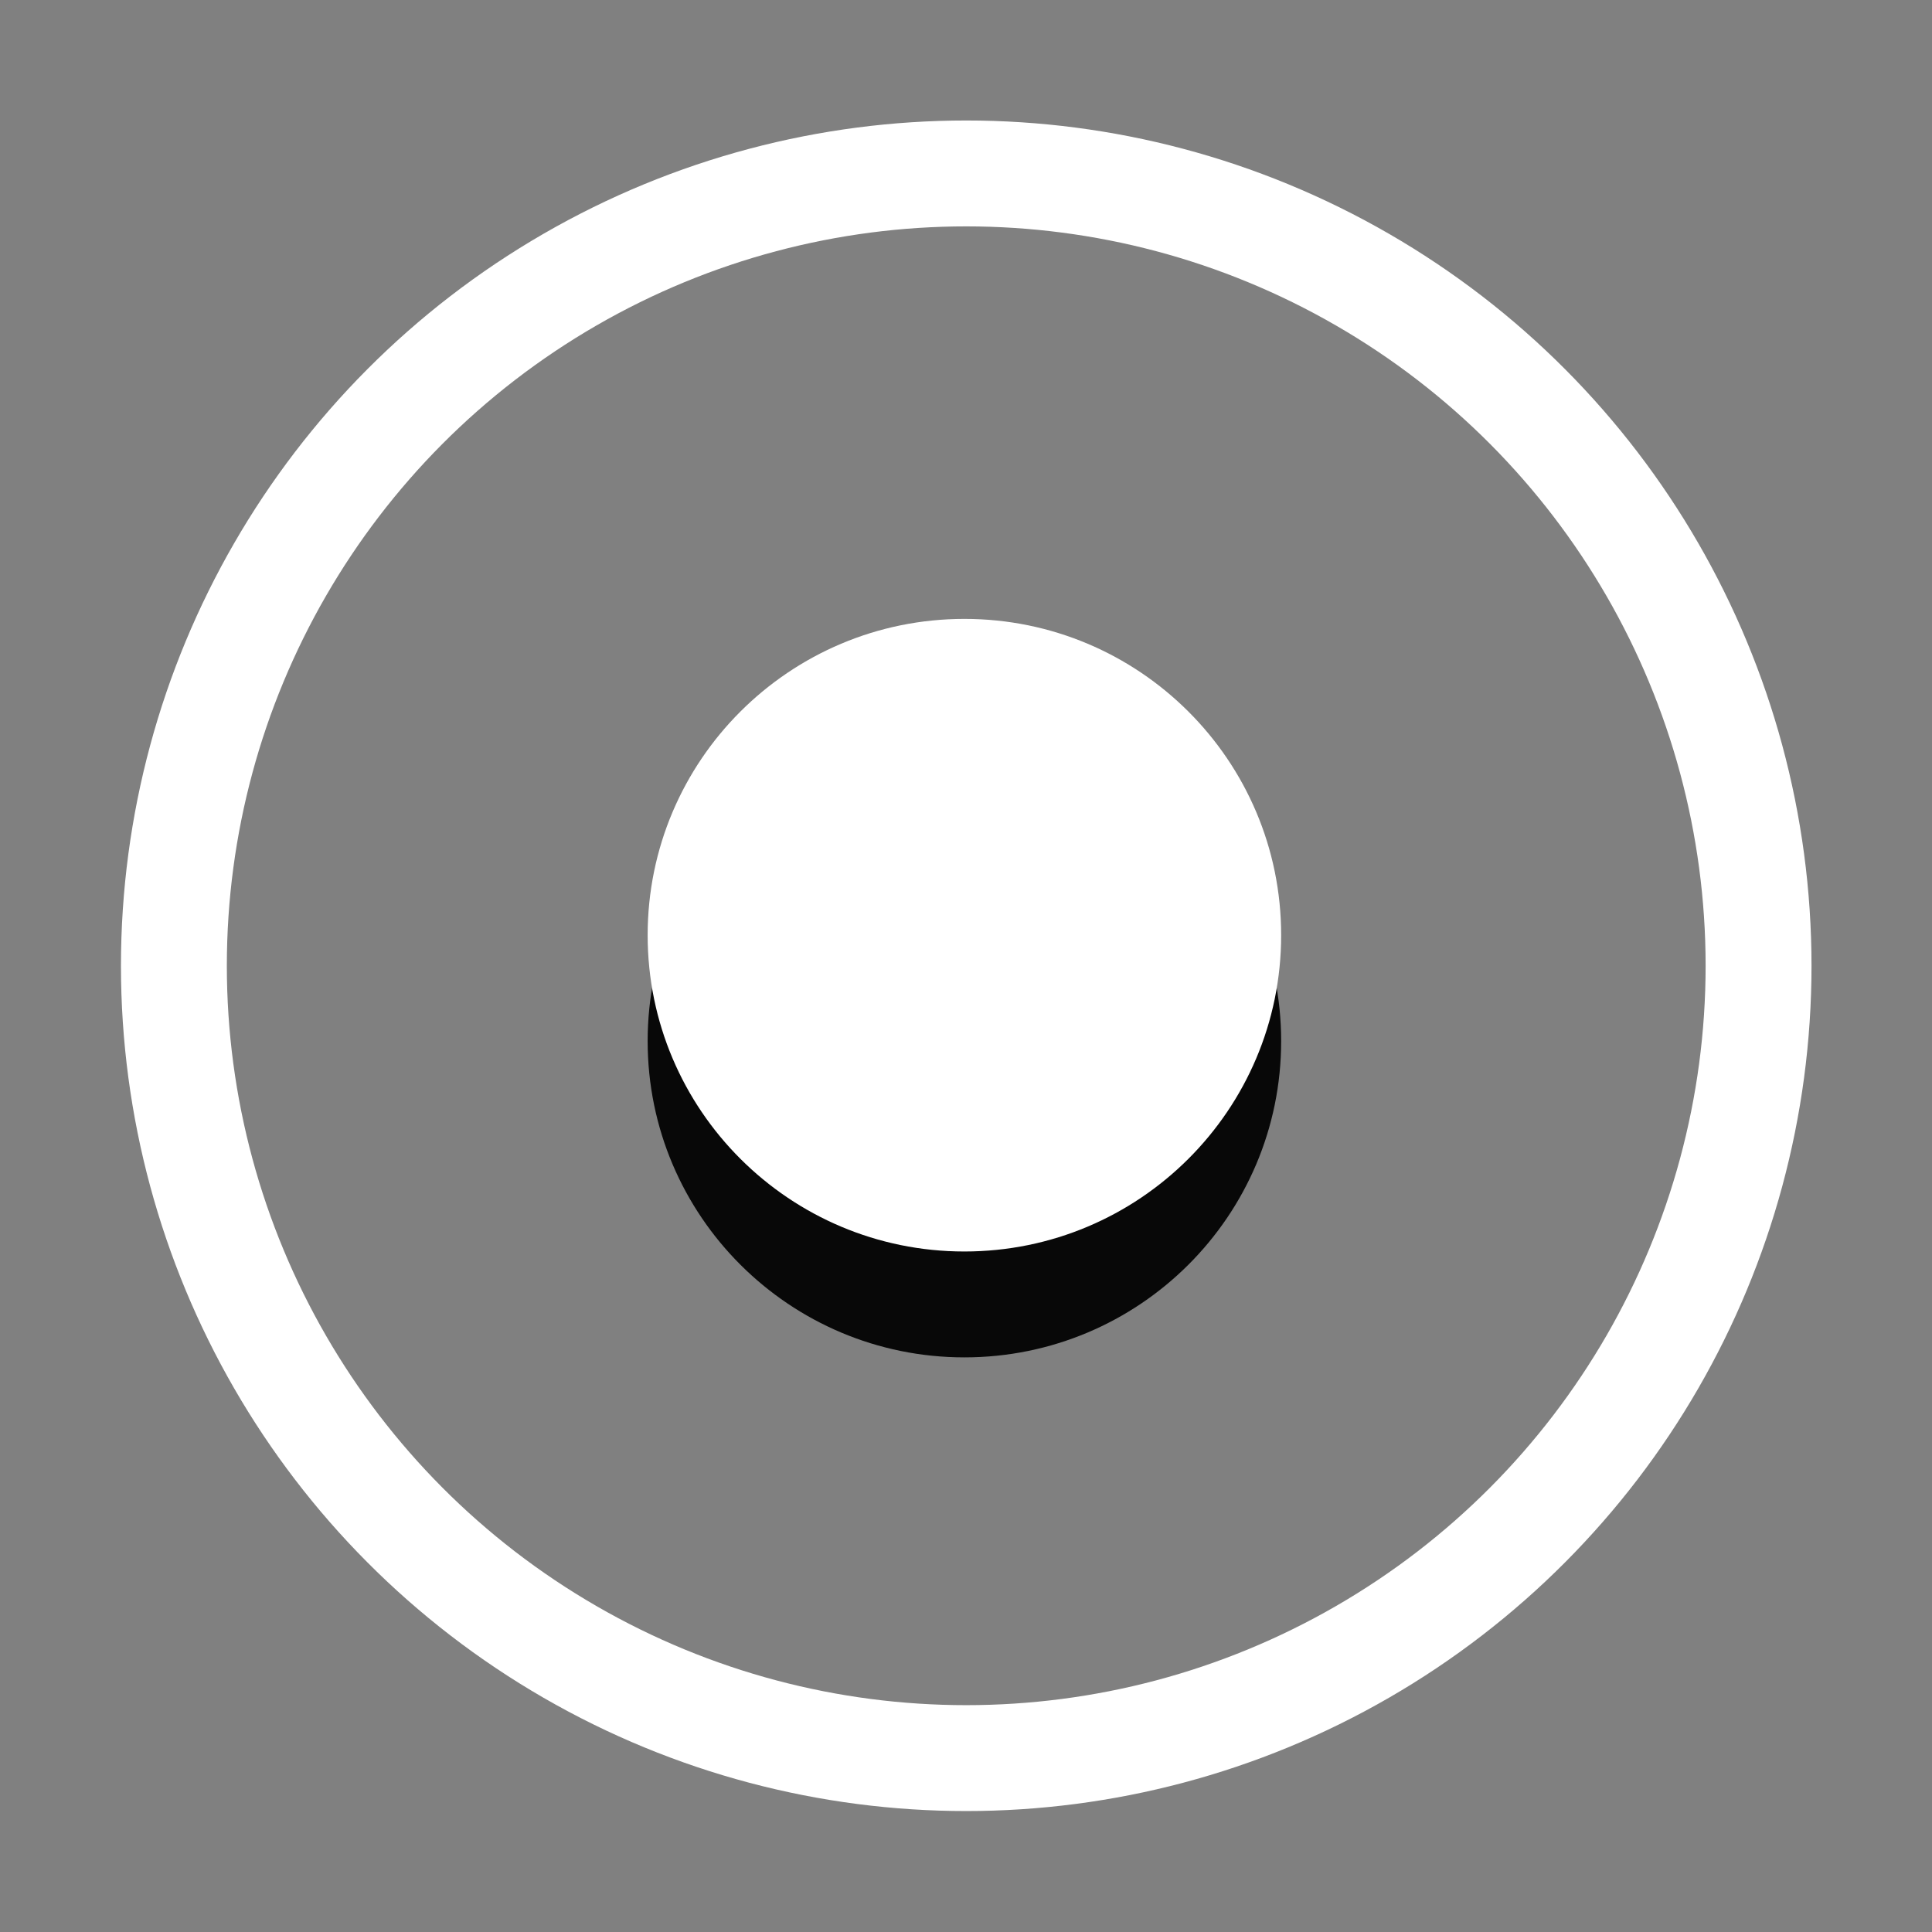 <?xml version="1.0" encoding="UTF-8" standalone="no"?>
<!-- Created with Inkscape (http://www.inkscape.org/) -->

<svg
   xmlns:dc="http://purl.org/dc/elements/1.1/"
   xmlns:cc="http://creativecommons.org/ns#"
   xmlns:rdf="http://www.w3.org/1999/02/22-rdf-syntax-ns#"
   xmlns:svg="http://www.w3.org/2000/svg"
   xmlns="http://www.w3.org/2000/svg"
   xmlns:sodipodi="http://sodipodi.sourceforge.net/DTD/sodipodi-0.dtd"
   xmlns:inkscape="http://www.inkscape.org/namespaces/inkscape"
   width="16"
   height="16"
   viewBox="0 0 4.233 4.233"
   version="1.1"
   id="svg5278"
   inkscape:version="0.92.1 r15371"
   sodipodi:docname="radio-checked-selected@2.svg">
  <rect x="0" y="0" width="4.233" height="4.233" fill="#808080" stroke="none"/>
  <defs
     id="defs5272" />
  <sodipodi:namedview
     id="base"
     pagecolor="#ffffff"
     bordercolor="#666666"
     borderopacity="1.0"
     inkscape:pageopacity="0.0"
     inkscape:pageshadow="2"
     inkscape:zoom="47.5"
     inkscape:cx="9.7642079"
     inkscape:cy="7.9157894"
     inkscape:document-units="mm"
     inkscape:current-layer="layer1"
     showgrid="true"
     units="px"
     fit-margin-top="0"
     fit-margin-left="0"
     fit-margin-right="0"
     fit-margin-bottom="0"
     inkscape:window-width="1868"
     inkscape:window-height="1028"
     inkscape:window-x="52"
     inkscape:window-y="28"
     inkscape:window-maximized="1">
    <inkscape:grid
       type="xygrid"
       id="grid4493" />
  </sodipodi:namedview>
  <g
     inkscape:label="Layer 1"
     inkscape:groupmode="layer"
     id="layer1"
     transform="translate(0,-292.767)">
    <g
       id="g4500">
      <circle
         r="1.736"
         cy="294.883"
         cx="2.117"
         id="path5434"
         style="opacity:1;fill:none;fill-opacity:1;stroke:#ffffff;stroke-width:0.232;stroke-miterlimit:4;stroke-dasharray:none;stroke-opacity:1" />
      <path
         style="opacity:0.94;stroke-width:0.217"
         inkscape:connector-curvature="0"
         id="path8"
         d="m 2.807,295.048 c 0,0.383 -0.311,0.693 -0.694,0.693 -0.383,0 -0.694,-0.31 -0.694,-0.693 0,-0.383 0.311,-0.693 0.694,-0.693 0.383,0 0.694,0.31 0.694,0.693 z" />
      <path
         style="opacity:1;fill:#ffffff;stroke-width:0.217"
         inkscape:connector-curvature="0"
         id="path10"
         d="m 2.807,294.816 c 0,0.383 -0.311,0.693 -0.694,0.693 -0.383,0 -0.694,-0.31 -0.694,-0.693 0,-0.383 0.311,-0.693 0.694,-0.693 0.383,0 0.694,0.31 0.694,0.693 z" />
    </g>
  </g>
</svg>
